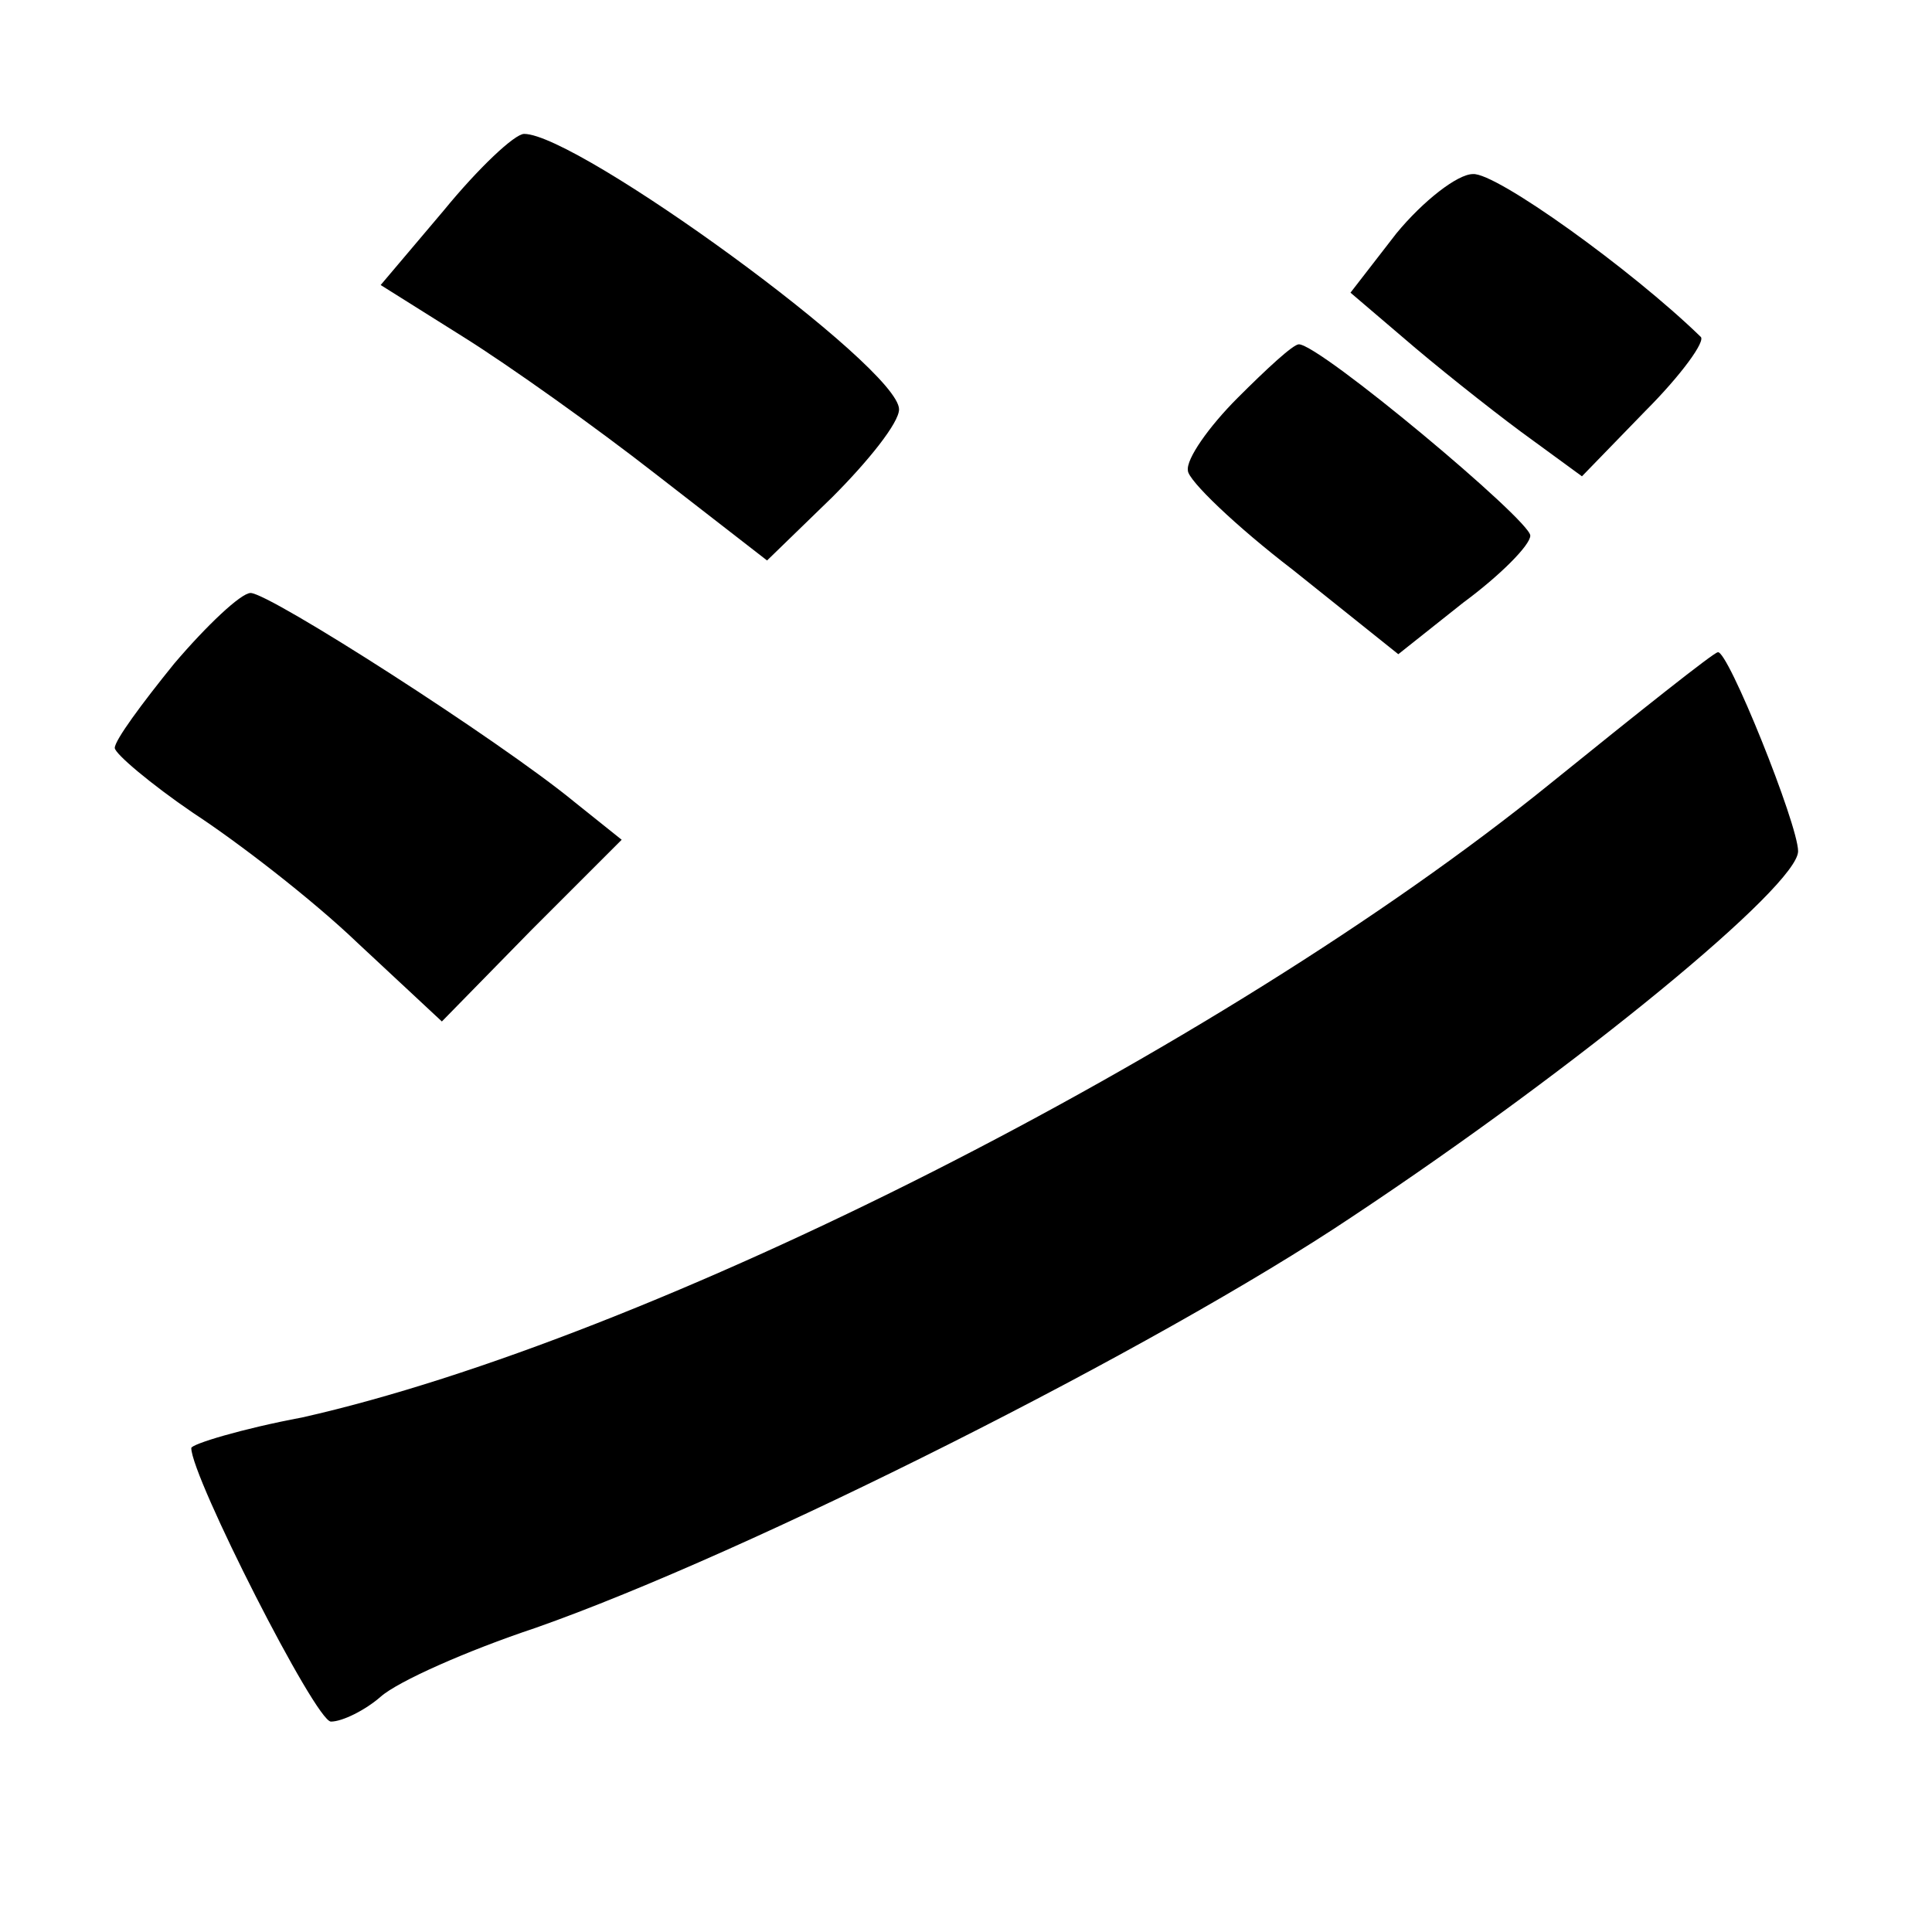 <?xml version="1.0" standalone="no"?>
<!DOCTYPE svg PUBLIC "-//W3C//DTD SVG 20010904//EN"
 "http://www.w3.org/TR/2001/REC-SVG-20010904/DTD/svg10.dtd">
<svg version="1.0" xmlns="http://www.w3.org/2000/svg"
 width="101pt" height="101pt" viewBox="0 0 101 101"
 preserveAspectRatio="xMidYMid meet">
<g transform="translate(0,101) scale(0.1,-0.1)"
fill="#000000" stroke="none">
<path d="M232 900 l-33 -39 43 -27 c24 -15 69 -47 101 -72 l58 -45 34 33 c19
19 35 39 35 46 0 22 -168 144 -196 144 -5 0 -24 -18 -42 -40z"/>
<path d="M730 888 l-24 -31 34 -29 c19 -16 47 -38 61 -48 l26 -19 33 34 c19
19 32 37 29 39 -36 35 -107 86 -119 85 -8 0 -26 -14 -40 -31z"/>
<path d="M647 802 c-15 -15 -27 -32 -26 -38 0 -5 25 -29 55 -52 l55 -44 34 27
c19 14 35 30 35 35 0 8 -110 100 -121 100 -3 0 -17 -13 -32 -28z"/>
<path d="M91 663 c-17 -21 -31 -40 -31 -44 0 -3 19 -19 41 -34 23 -15 62 -45
86 -68 l44 -41 47 48 47 47 -25 20 c-39 32 -159 109 -169 109 -5 0 -23 -17
-40 -37z"/>
<path d="M810 600 c-173 -140 -470 -290 -652 -331 -32 -6 -58 -14 -58 -16 0
-15 65 -143 73 -143 6 0 18 6 26 13 9 8 45 24 81 36 111 39 324 146 427 215
119 79 233 173 233 191 0 14 -37 106 -42 104 -2 0 -41 -31 -88 -69z"/>
</g>
</svg>
